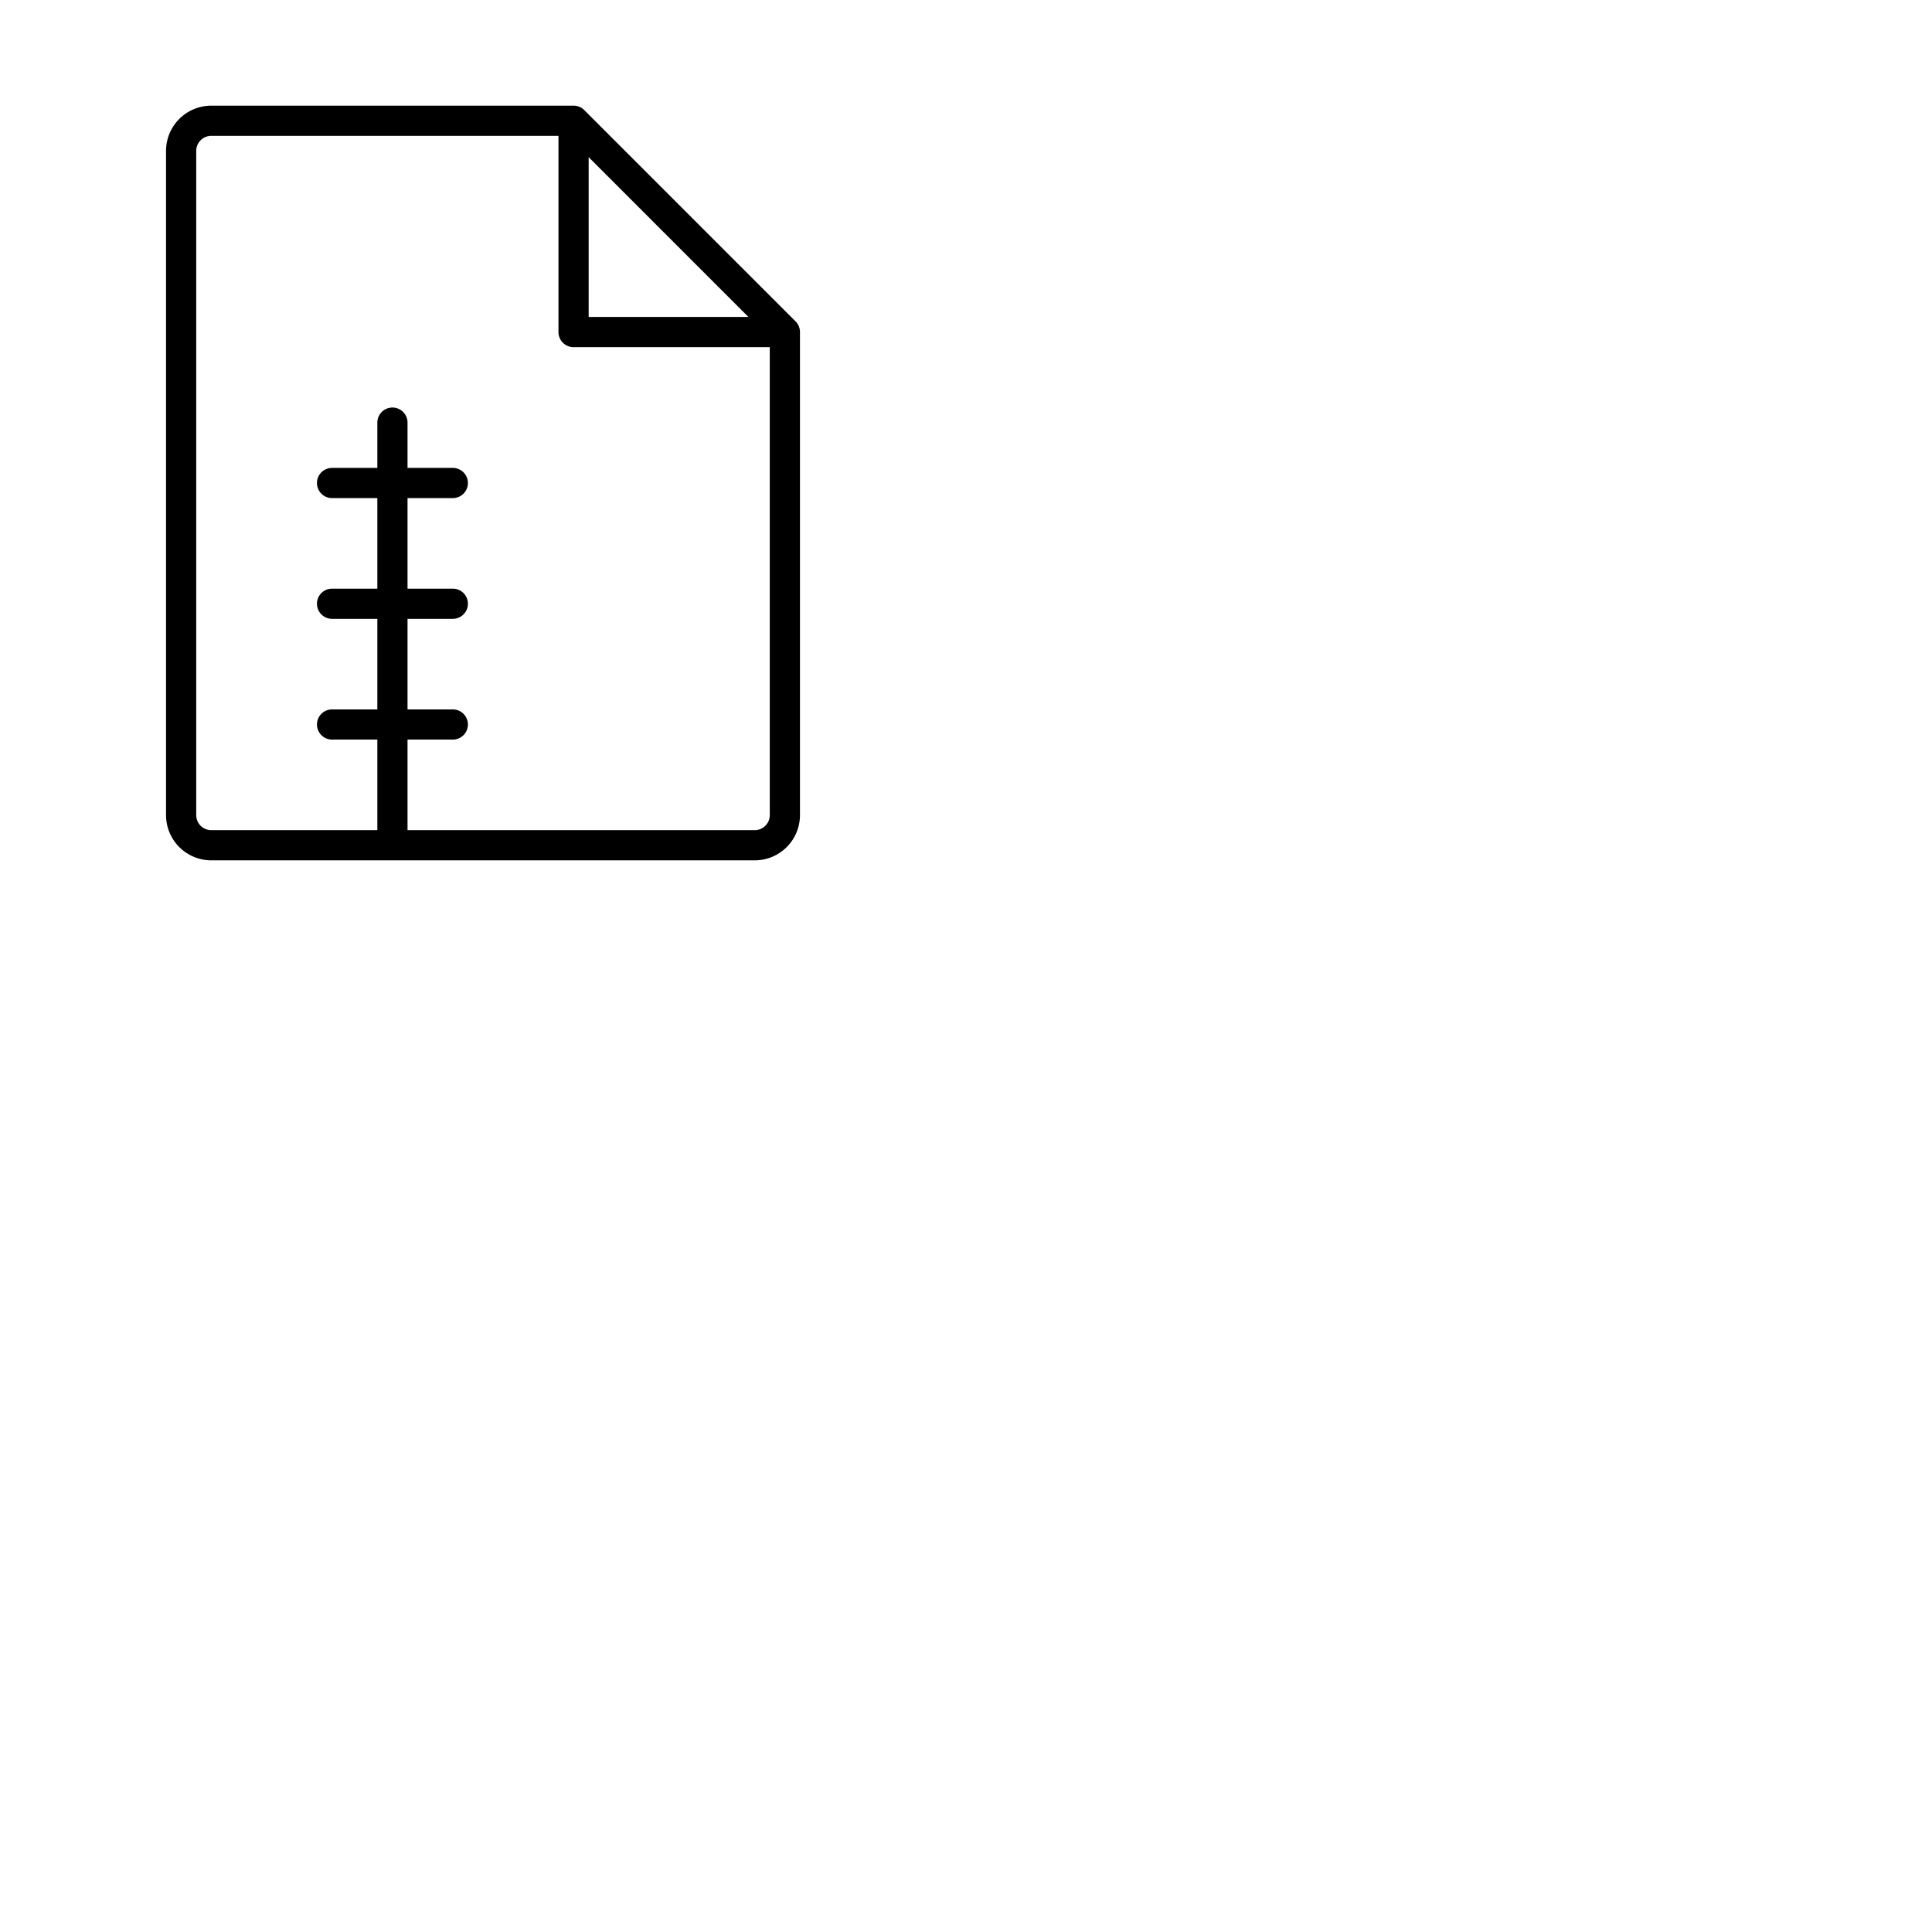 <svg xmlns="http://www.w3.org/2000/svg" version="1.1" viewBox="0 0 512 512" fill="currentColor"><path fill="currentColor" d="m210.83 85.17l-56-56A4 4 0 0 0 152 28H56a12 12 0 0 0-12 12v176a12 12 0 0 0 12 12h144a12 12 0 0 0 12-12V88a4 4 0 0 0-1.17-2.83M156 41.65L198.34 84H156ZM200 220h-92v-24h12a4 4 0 0 0 0-8h-12v-24h12a4 4 0 0 0 0-8h-12v-24h12a4 4 0 0 0 0-8h-12v-12a4 4 0 0 0-8 0v12H88a4 4 0 0 0 0 8h12v24H88a4 4 0 0 0 0 8h12v24H88a4 4 0 0 0 0 8h12v24H56a4 4 0 0 1-4-4V40a4 4 0 0 1 4-4h92v52a4 4 0 0 0 4 4h52v124a4 4 0 0 1-4 4"/></svg>